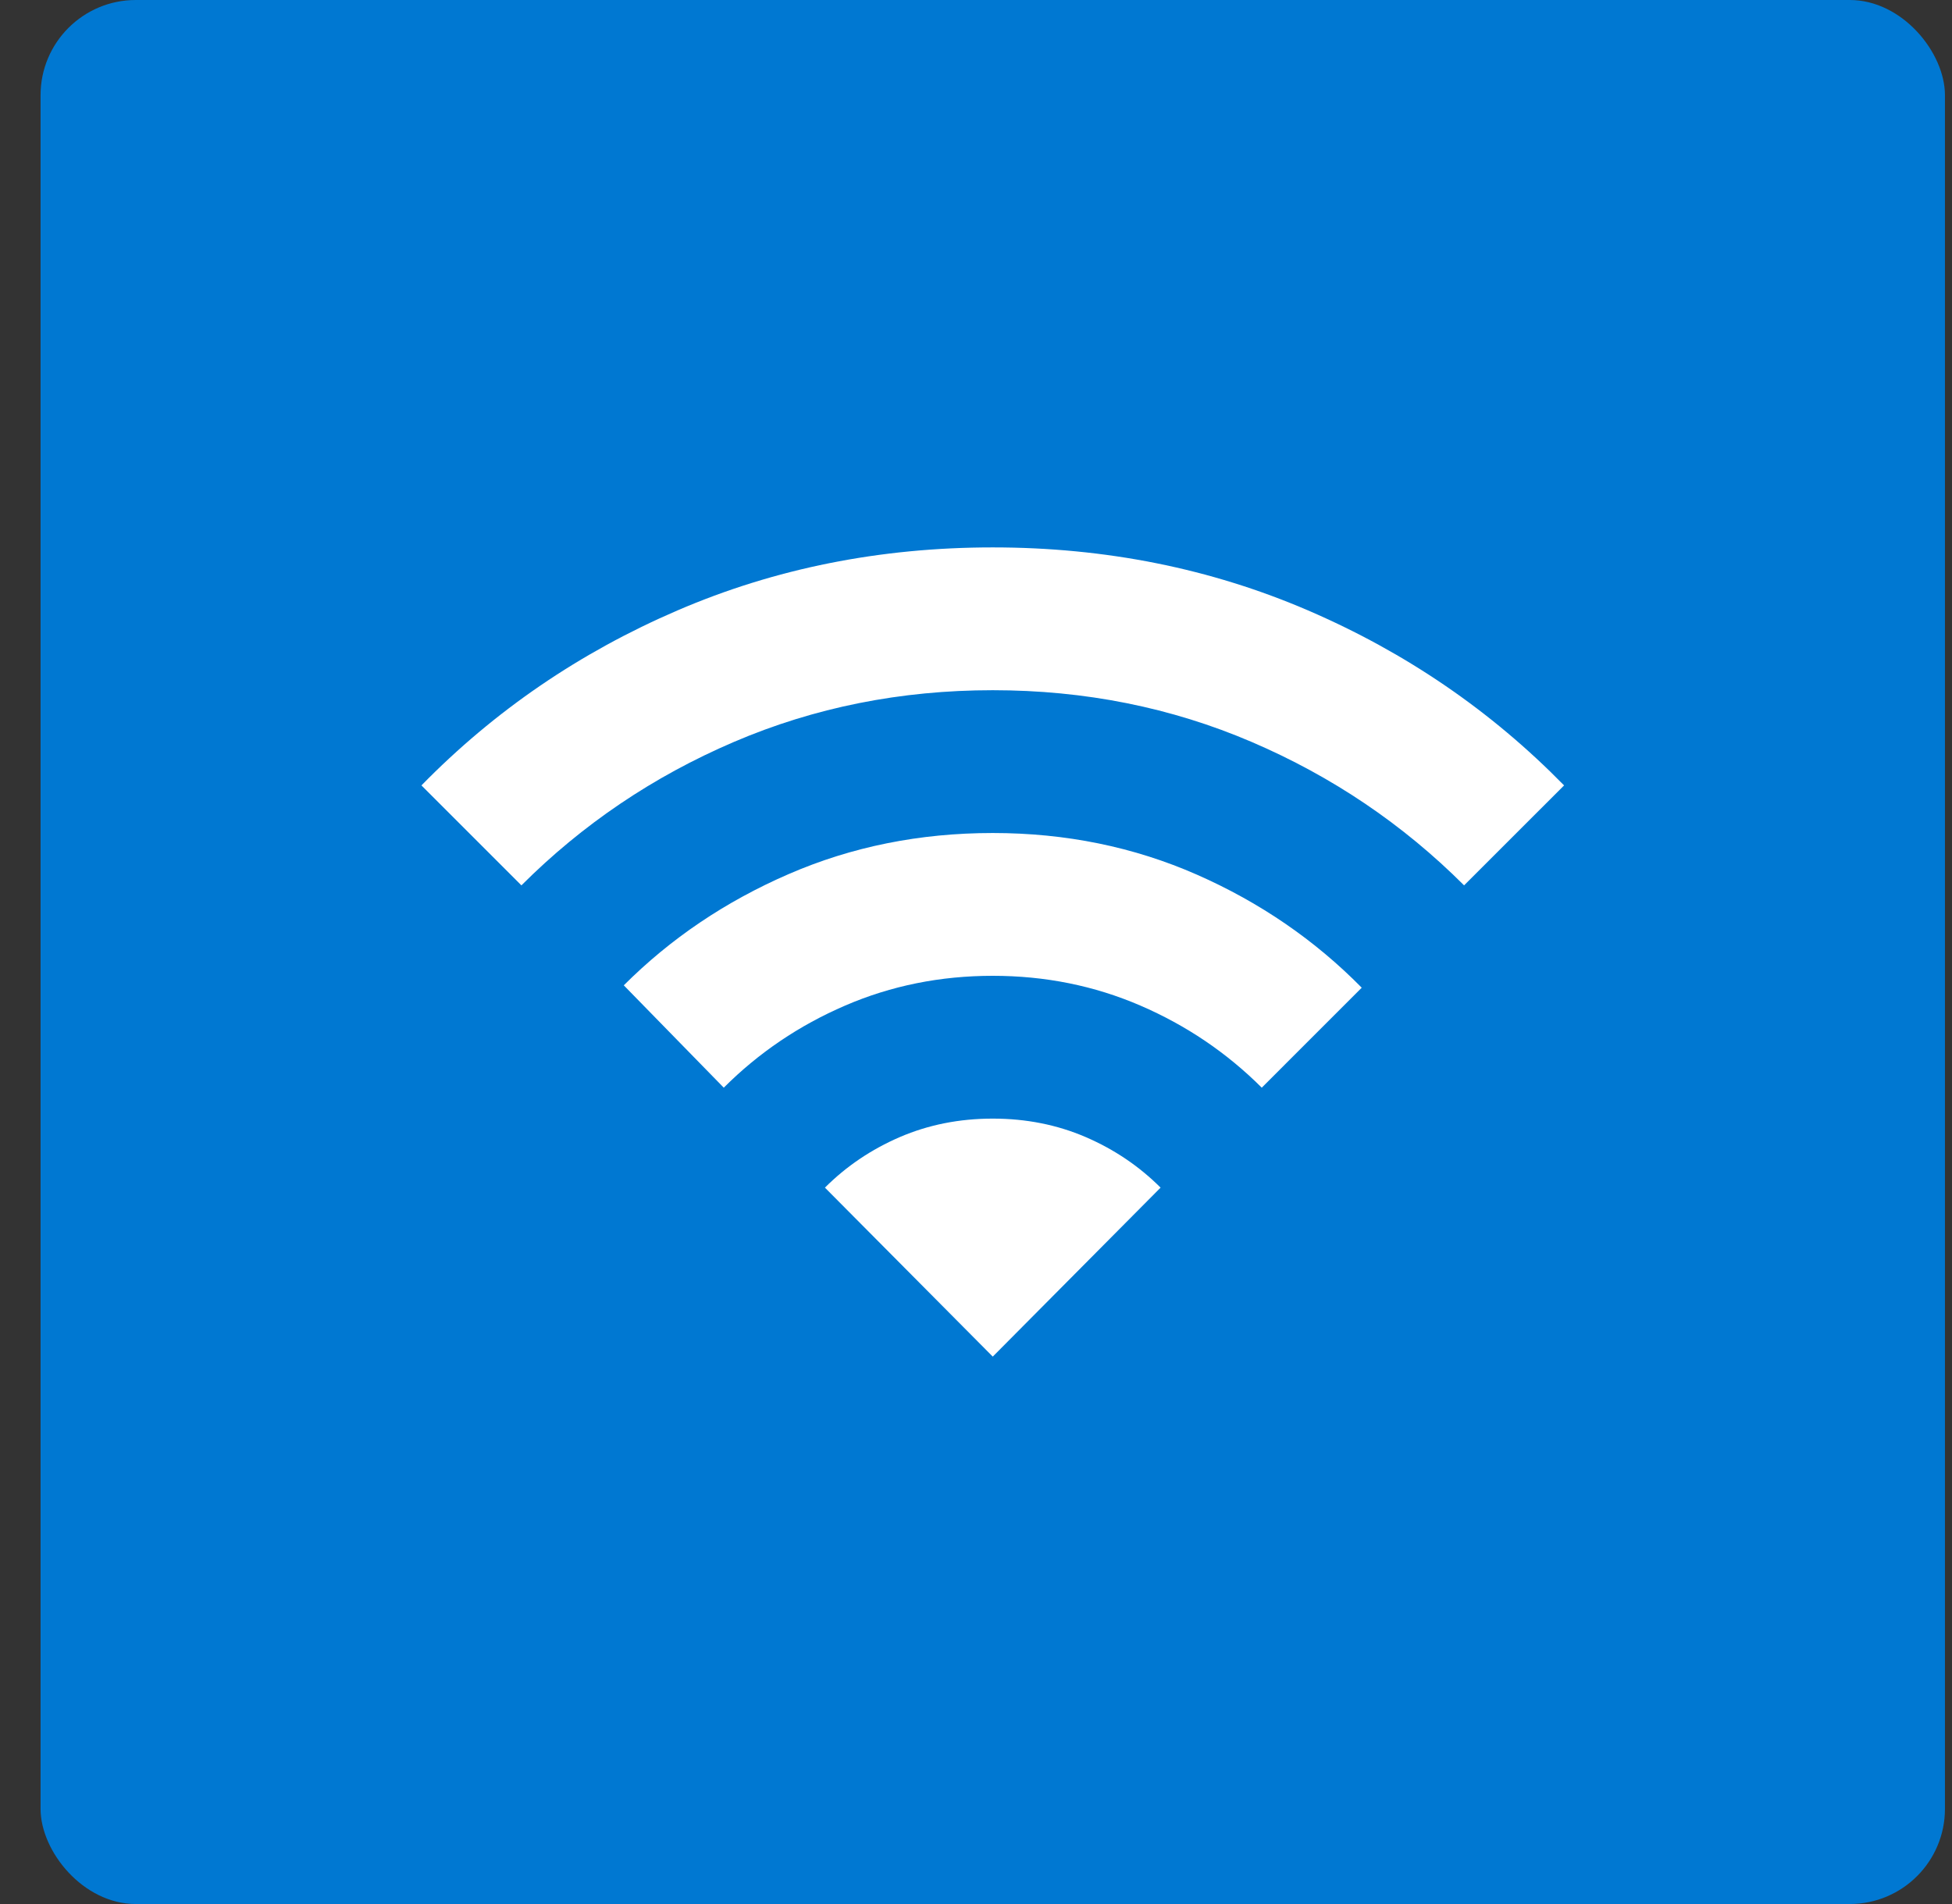 <svg width="41" height="40" viewBox="0 0 41 40" fill="none" xmlns="http://www.w3.org/2000/svg">
<rect x="0" y="0" width="41" height="40" fill="#333333" stroke="none"/>
<rect x="0.852" width="40" height="40" rx="2" fill="#0078D2"/>
<path d="M15.202 22.85L13.102 20.7C14.085 19.717 15.239 18.938 16.565 18.363C17.889 17.788 19.318 17.5 20.852 17.5C22.385 17.5 23.814 17.792 25.14 18.375C26.464 18.958 27.618 19.75 28.602 20.75L26.502 22.85C25.768 22.117 24.918 21.542 23.952 21.125C22.985 20.708 21.952 20.5 20.852 20.5C19.752 20.5 18.718 20.708 17.752 21.125C16.785 21.542 15.935 22.117 15.202 22.85ZM10.952 18.6L8.852 16.5C10.385 14.933 12.177 13.708 14.227 12.825C16.277 11.942 18.485 11.5 20.852 11.5C23.218 11.5 25.427 11.942 27.477 12.825C29.527 13.708 31.318 14.933 32.852 16.5L30.752 18.6C29.468 17.317 27.981 16.312 26.29 15.587C24.598 14.862 22.785 14.5 20.852 14.5C18.918 14.5 17.106 14.862 15.414 15.587C13.722 16.312 12.235 17.317 10.952 18.6ZM20.852 28.5L24.377 24.95C23.927 24.5 23.402 24.146 22.802 23.887C22.202 23.629 21.552 23.5 20.852 23.5C20.152 23.5 19.502 23.629 18.902 23.887C18.302 24.146 17.777 24.5 17.327 24.95L20.852 28.5Z" fill="white"/>
</svg>
